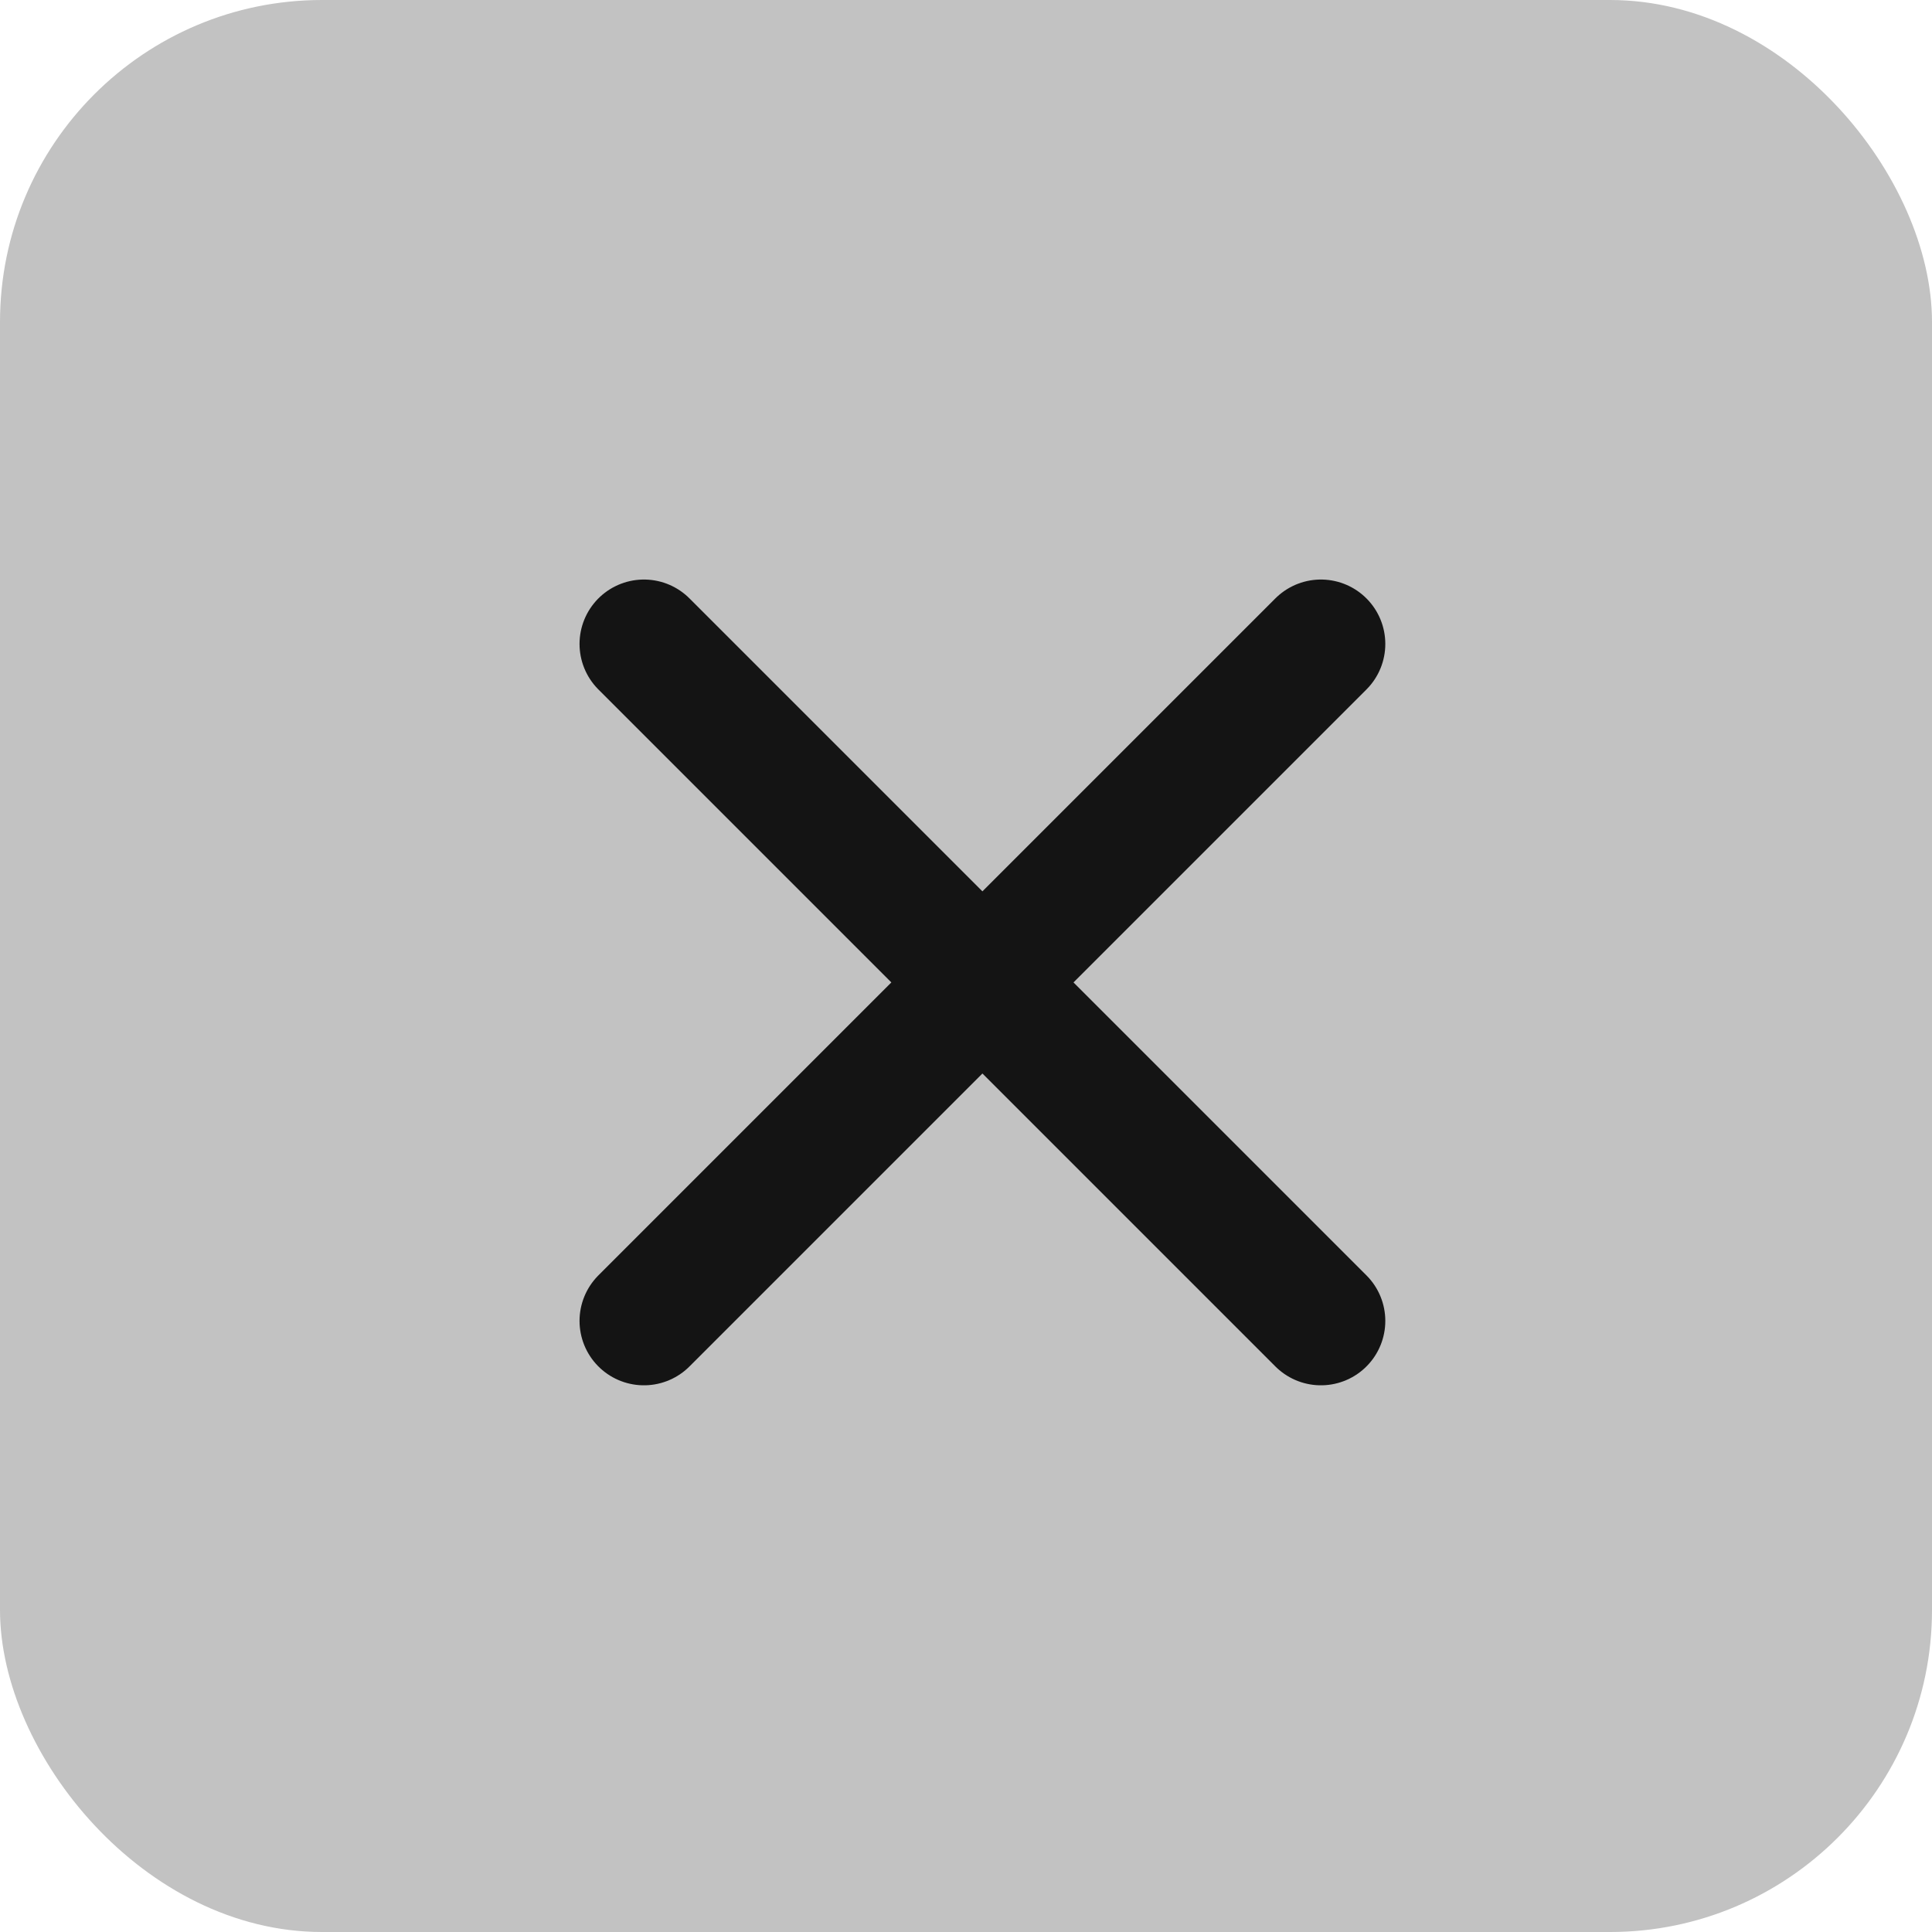 <?xml version="1.0" encoding="UTF-8"?>
<svg width="30px" height="30px" viewBox="0 0 30 30" version="1.1" xmlns="http://www.w3.org/2000/svg" xmlns:xlink="http://www.w3.org/1999/xlink">
    <!-- Generator: Sketch 53.2 (72643) - https://sketchapp.com -->
    <title>Add (background) Copy</title>
    <desc>Created with Sketch.</desc>
    <defs>
        <path d="M15.255,15.255 L9.999,9.999 L15.255,15.255 L9.999,20.511 L15.255,15.255 Z M15.255,15.255 L20.511,9.999 L15.255,15.255 L20.511,20.511 L15.255,15.255 Z" id="path-1"></path>
        <filter x="-24.1%" y="-24.1%" width="148.3%" height="148.3%" filterUnits="objectBoundingBox" id="filter-2">
            <feMorphology radius="1" operator="dilate" in="SourceAlpha" result="shadowSpreadOuter1"></feMorphology>
            <feOffset dx="0" dy="0" in="shadowSpreadOuter1" result="shadowOffsetOuter1"></feOffset>
            <feMorphology radius="1" operator="erode" in="SourceAlpha" result="shadowInner"></feMorphology>
            <feOffset dx="0" dy="0" in="shadowInner" result="shadowInner"></feOffset>
            <feComposite in="shadowOffsetOuter1" in2="shadowInner" operator="out" result="shadowOffsetOuter1"></feComposite>
            <feGaussianBlur stdDeviation="1" in="shadowOffsetOuter1" result="shadowBlurOuter1"></feGaussianBlur>
            <feColorMatrix values="0 0 0 0 0   0 0 0 0 0   0 0 0 0 0  0 0 0 0.204 0" type="matrix" in="shadowBlurOuter1"></feColorMatrix>
        </filter>
    </defs>
    <g id="budget-tracker" stroke="none" stroke-width="1" fill="none" fill-rule="evenodd">
        <g id="Artboard" transform="translate(-115, -396)">
            <g id="Add-(background)-Copy" transform="translate(115, 396)">
                <rect id="Rectangle" fill="#C2C2C2" x="0" y="0" width="30" height="30" rx="5"></rect>
                <g id="add" stroke-linecap="round" stroke-linejoin="round">
                    <use fill="black" fill-opacity="1" filter="url(#filter-2)" xlink:href="#path-1"></use>
                    <use stroke="#141414" stroke-width="2" xlink:href="#path-1"></use>
                </g>
            </g>
        </g>
    </g>
</svg>